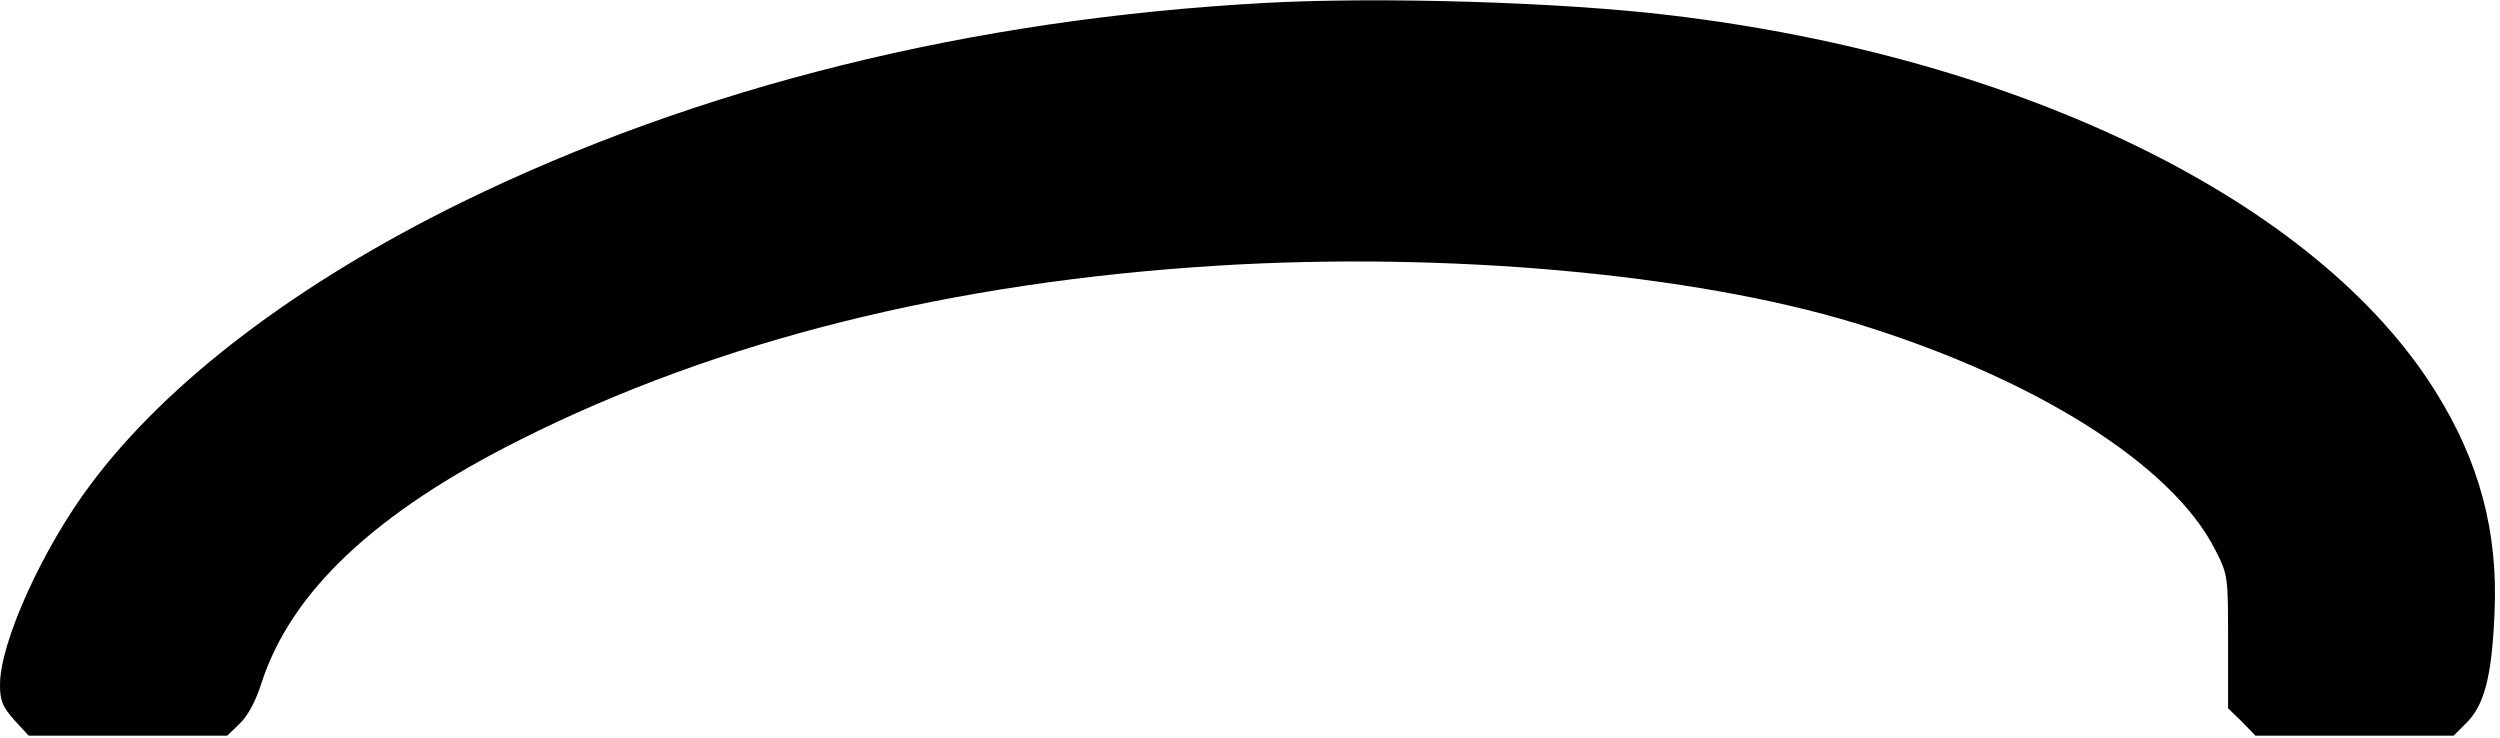 <?xml version="1.0" standalone="no"?>
<!DOCTYPE svg PUBLIC "-//W3C//DTD SVG 20010904//EN"
 "http://www.w3.org/TR/2001/REC-SVG-20010904/DTD/svg10.dtd">
<svg version="1.0" xmlns="http://www.w3.org/2000/svg"
 width="593pt" height="175pt" viewBox="0 0 593 175"
 preserveAspectRatio="xMidYMid meet">
<g transform="translate(0,175) scale(0.1,-0.1)"
fill="#000000" stroke="none">
<path d="M3000 1743 c-698 -38 -1345 -199 -1905 -473 -389 -191 -698 -425
-880 -669 -114 -152 -215 -375 -215 -475 0 -39 6 -52 34 -84 l34 -37 236 0
235 0 30 29 c19 18 38 54 51 95 70 217 269 405 614 578 470 236 1023 374 1656
413 541 33 1123 -19 1509 -136 426 -130 754 -336 856 -539 30 -59 30 -62 30
-217 l0 -158 33 -32 32 -33 235 0 235 0 31 31 c42 42 60 111 66 260 9 192 -36
360 -141 527 -280 448 -980 792 -1816 891 -257 31 -689 44 -960 29z"/>
</g>
</svg>
